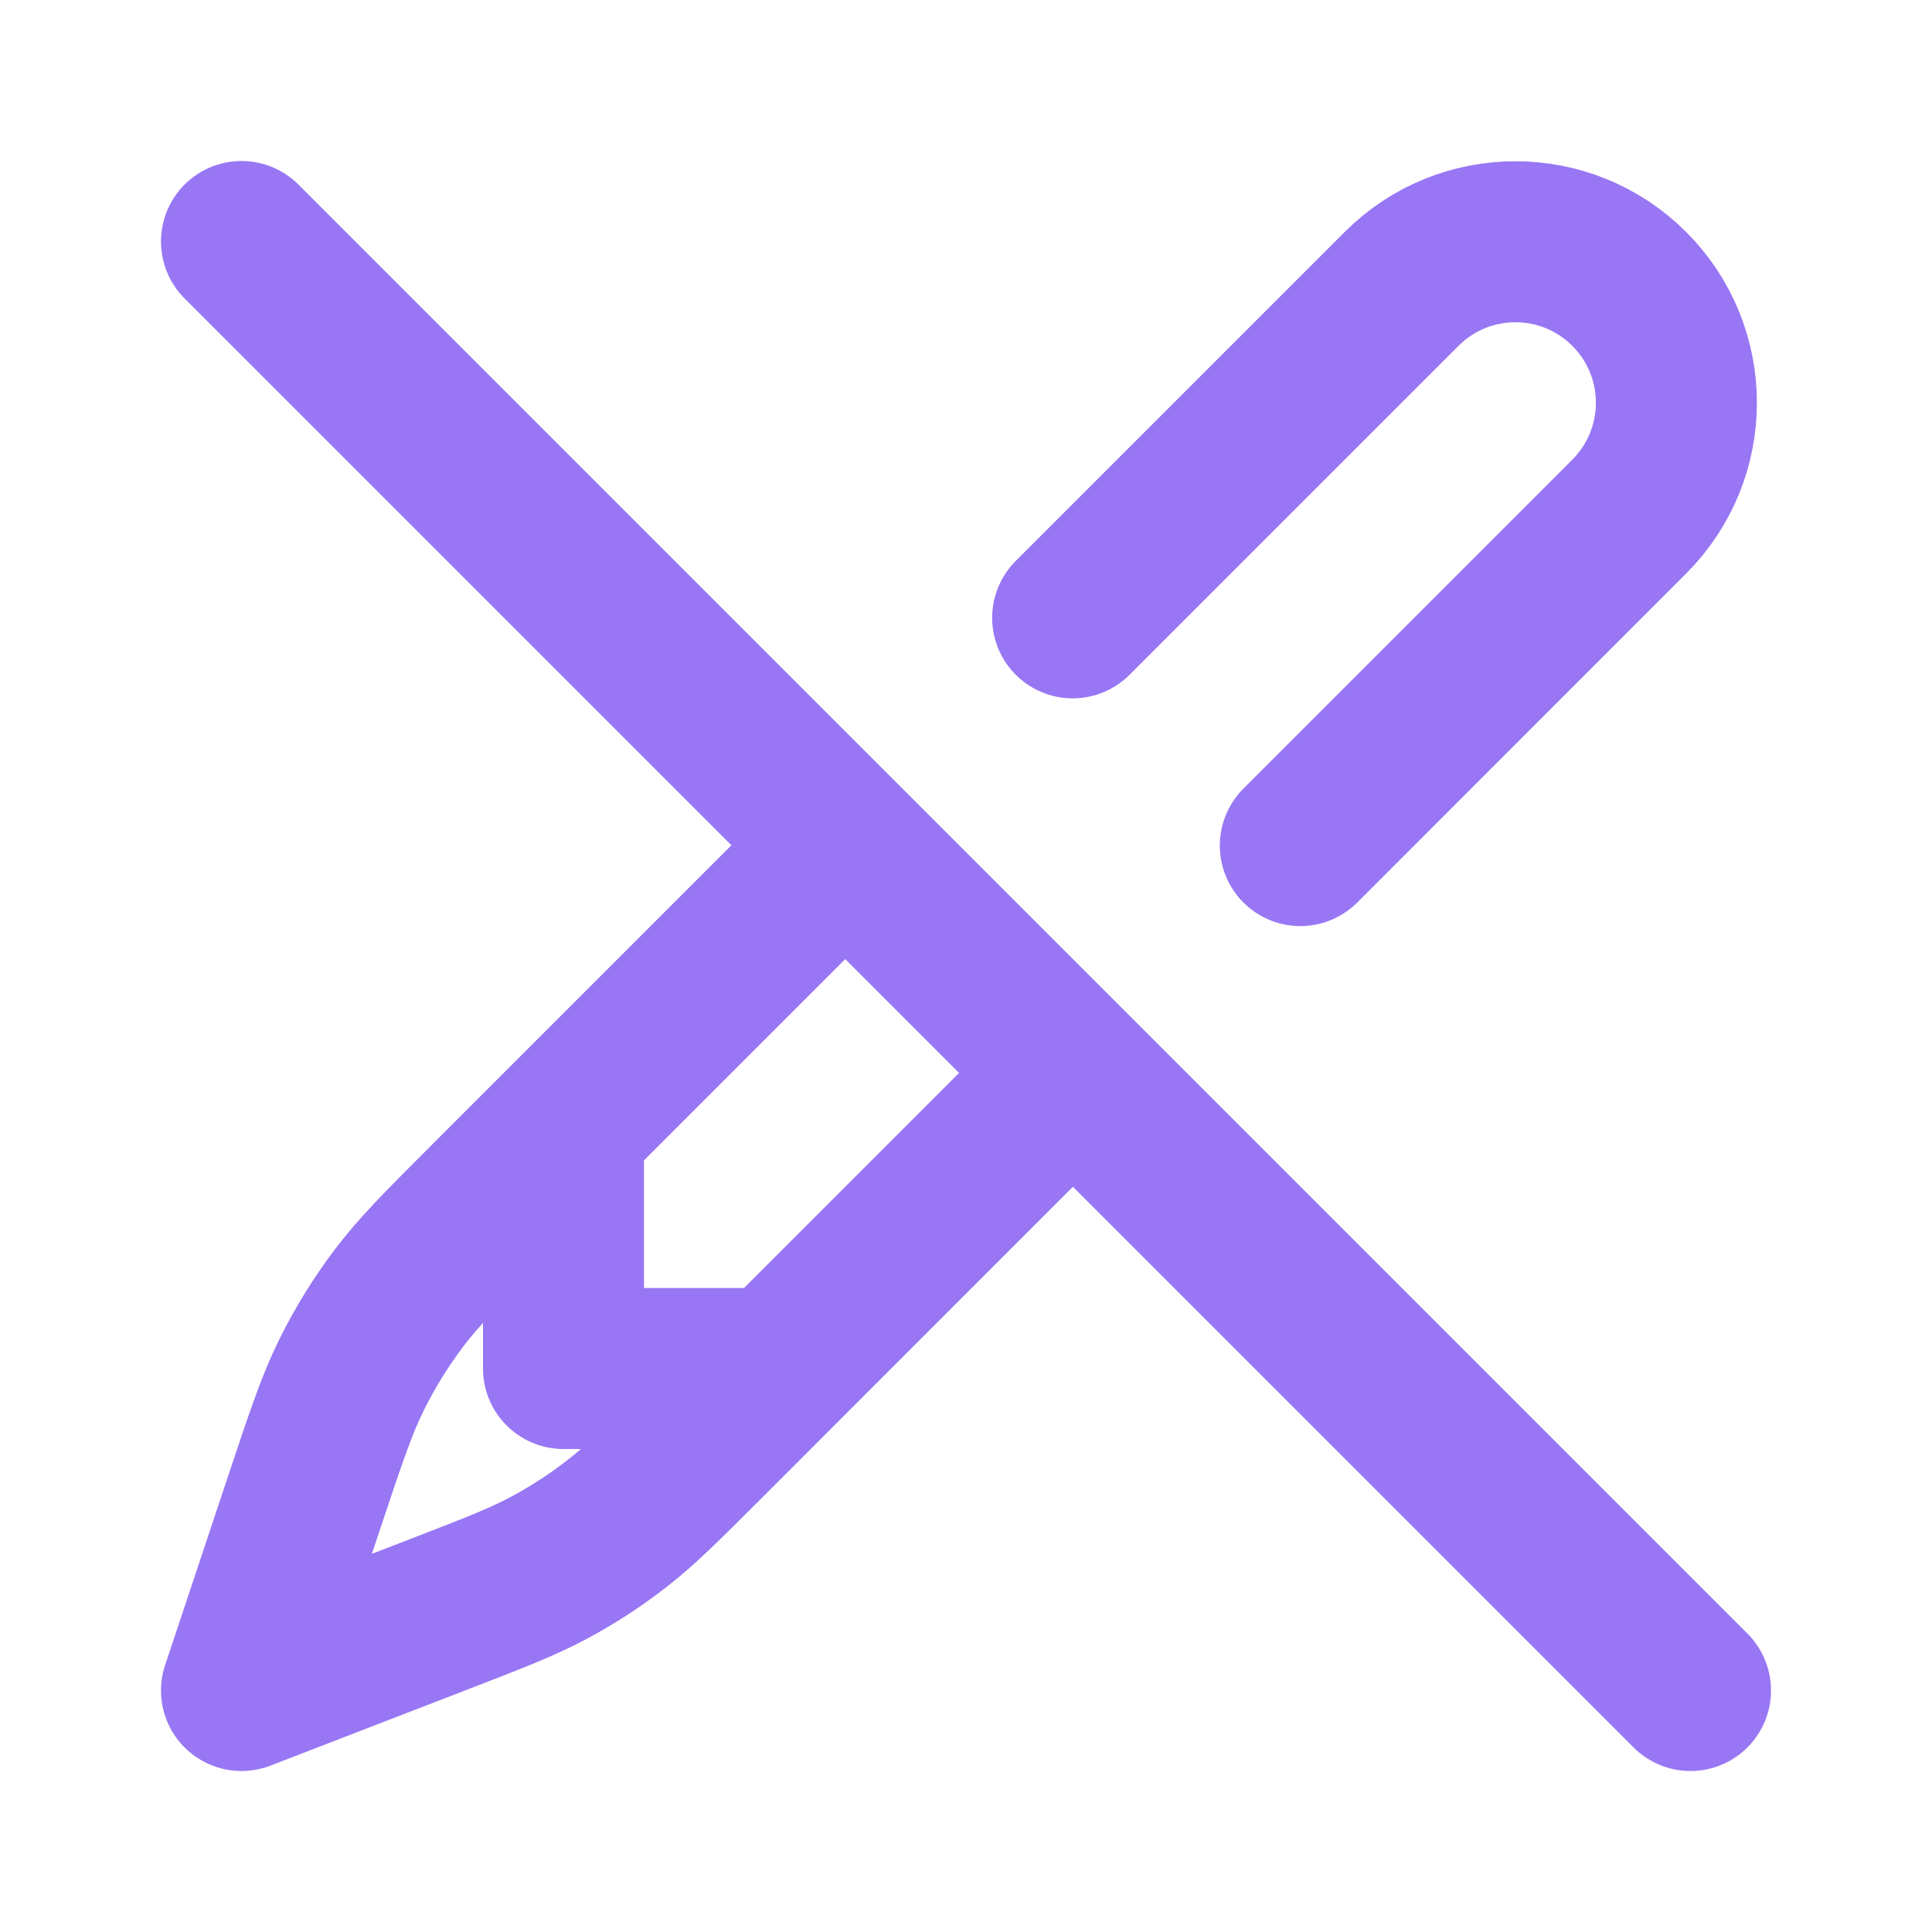 <!DOCTYPE svg PUBLIC "-//W3C//DTD SVG 1.1//EN" "http://www.w3.org/Graphics/SVG/1.1/DTD/svg11.dtd">
<!-- Uploaded to: SVG Repo, www.svgrepo.com, Transformed by: SVG Repo Mixer Tools -->
<svg width="800px" height="800px" viewBox="0 0 24 24" fill="none" xmlns="http://www.w3.org/2000/svg" stroke="#000000">
<g id="SVGRepo_bgCarrier" stroke-width="0"/>
<g id="SVGRepo_tracerCarrier" stroke-linecap="round" stroke-linejoin="round"/>
<g id="SVGRepo_iconCarrier"> <path d="M13.325 7.675L17.411 3.589C18.192 2.808 19.458 2.808 20.239 3.589C21.02 4.37 21.02 5.636 20.239 6.417L16.153 10.504M10.5 10.5L6.103 14.897C5.505 15.495 5.206 15.794 4.954 16.128C4.731 16.424 4.535 16.74 4.37 17.073C4.184 17.447 4.051 17.848 3.783 18.65L3 21L5.434 20.06C6.141 19.787 6.495 19.65 6.826 19.472C7.12 19.314 7.4 19.132 7.663 18.927C7.96 18.697 8.228 18.429 8.764 17.893L13.328 13.328M9.657 17H7L7 14M3 3L21 21" stroke="#9876f4" stroke-width="2" stroke-linecap="round" stroke-linejoin="round"/> </g>
</svg>